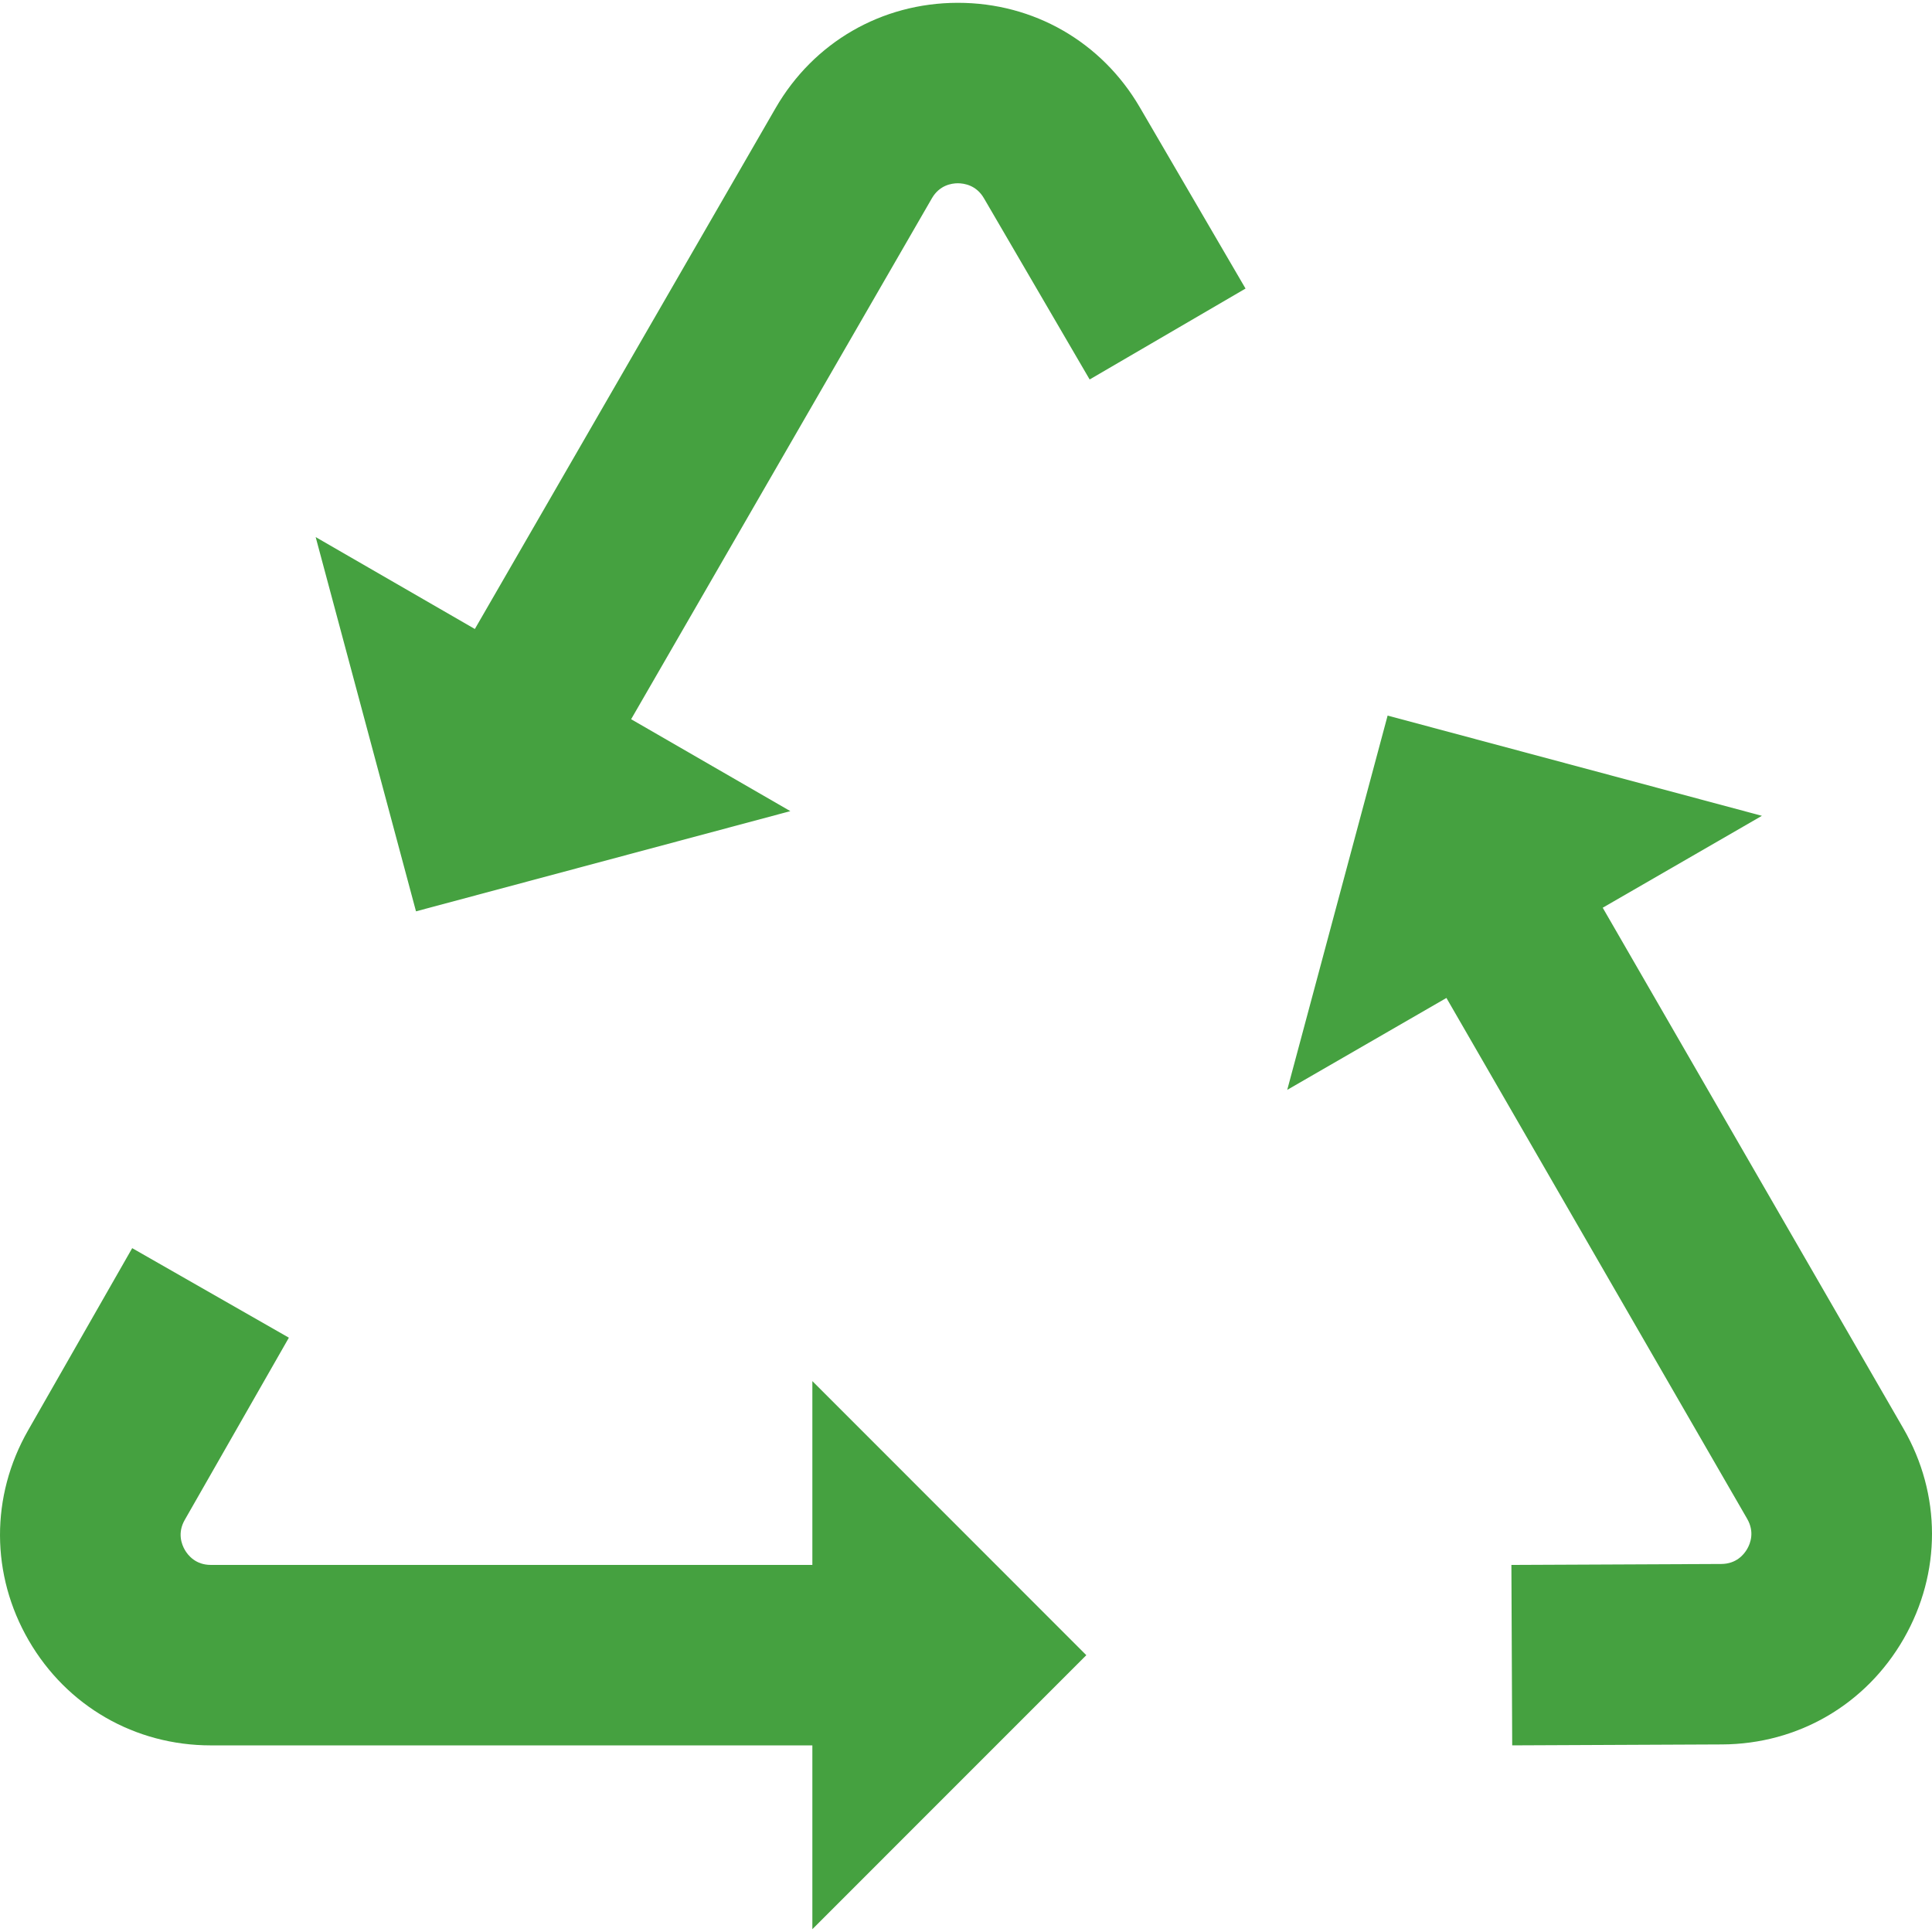 <?xml version="1.0" encoding="iso-8859-1"?>
<svg fill="#45a140" height="40px" width="40px" version="1.1" id="Layer_1" xmlns="http://www.w3.org/2000/svg" xmlns:xlink="http://www.w3.org/1999/xlink" 
	 viewBox="0 0 512 512" xml:space="preserve" >
<g>
	<g>
		<path d="M287.883,438.638l-72.599-72.634v48.715H55.881c-3.995,0-6.034-2.488-6.895-3.971c-0.859-1.483-2.009-4.487-0.027-7.955
			l27.597-48.292l-41.522-23.728L7.438,379.068c-9.982,17.468-9.912,38.284,0.185,55.686c10.099,17.401,28.138,27.79,48.257,27.79
			h159.404v48.711L287.883,438.638z"/>
	</g>
</g>
<g>
	<g>
		<path d="M504.44,378.604l-79.703-138.047l42.185-24.357l-99.188-26.564l-26.604,99.189l42.19-24.358l79.703,138.046
			c1.996,3.459,0.862,6.471,0.008,7.956c-0.853,1.486-2.882,3.982-6.875,4l-55.62,0.247l0.212,47.823l55.62-0.247
			c20.119-0.089,38.112-10.559,48.133-28.004C514.521,416.843,514.499,396.029,504.44,378.604z"/>
	</g>
</g>
<g>
	<g>
		<path d="M302.054,28.427c-10.115-17.341-28.12-27.682-48.187-27.682c-0.043,0-0.089,0-0.132,0
			c-20.118,0.045-38.134,10.473-48.192,27.897L125.841,166.69l-42.185-24.357l26.588,99.181l99.202-26.555l-42.19-24.358
			l79.703-138.047c1.997-3.458,5.17-3.98,6.883-3.985c1.695,0.011,4.889,0.505,6.903,3.953l28.025,48.045l41.31-24.095
			L302.054,28.427z"/>
	</g>
</g>
</svg>